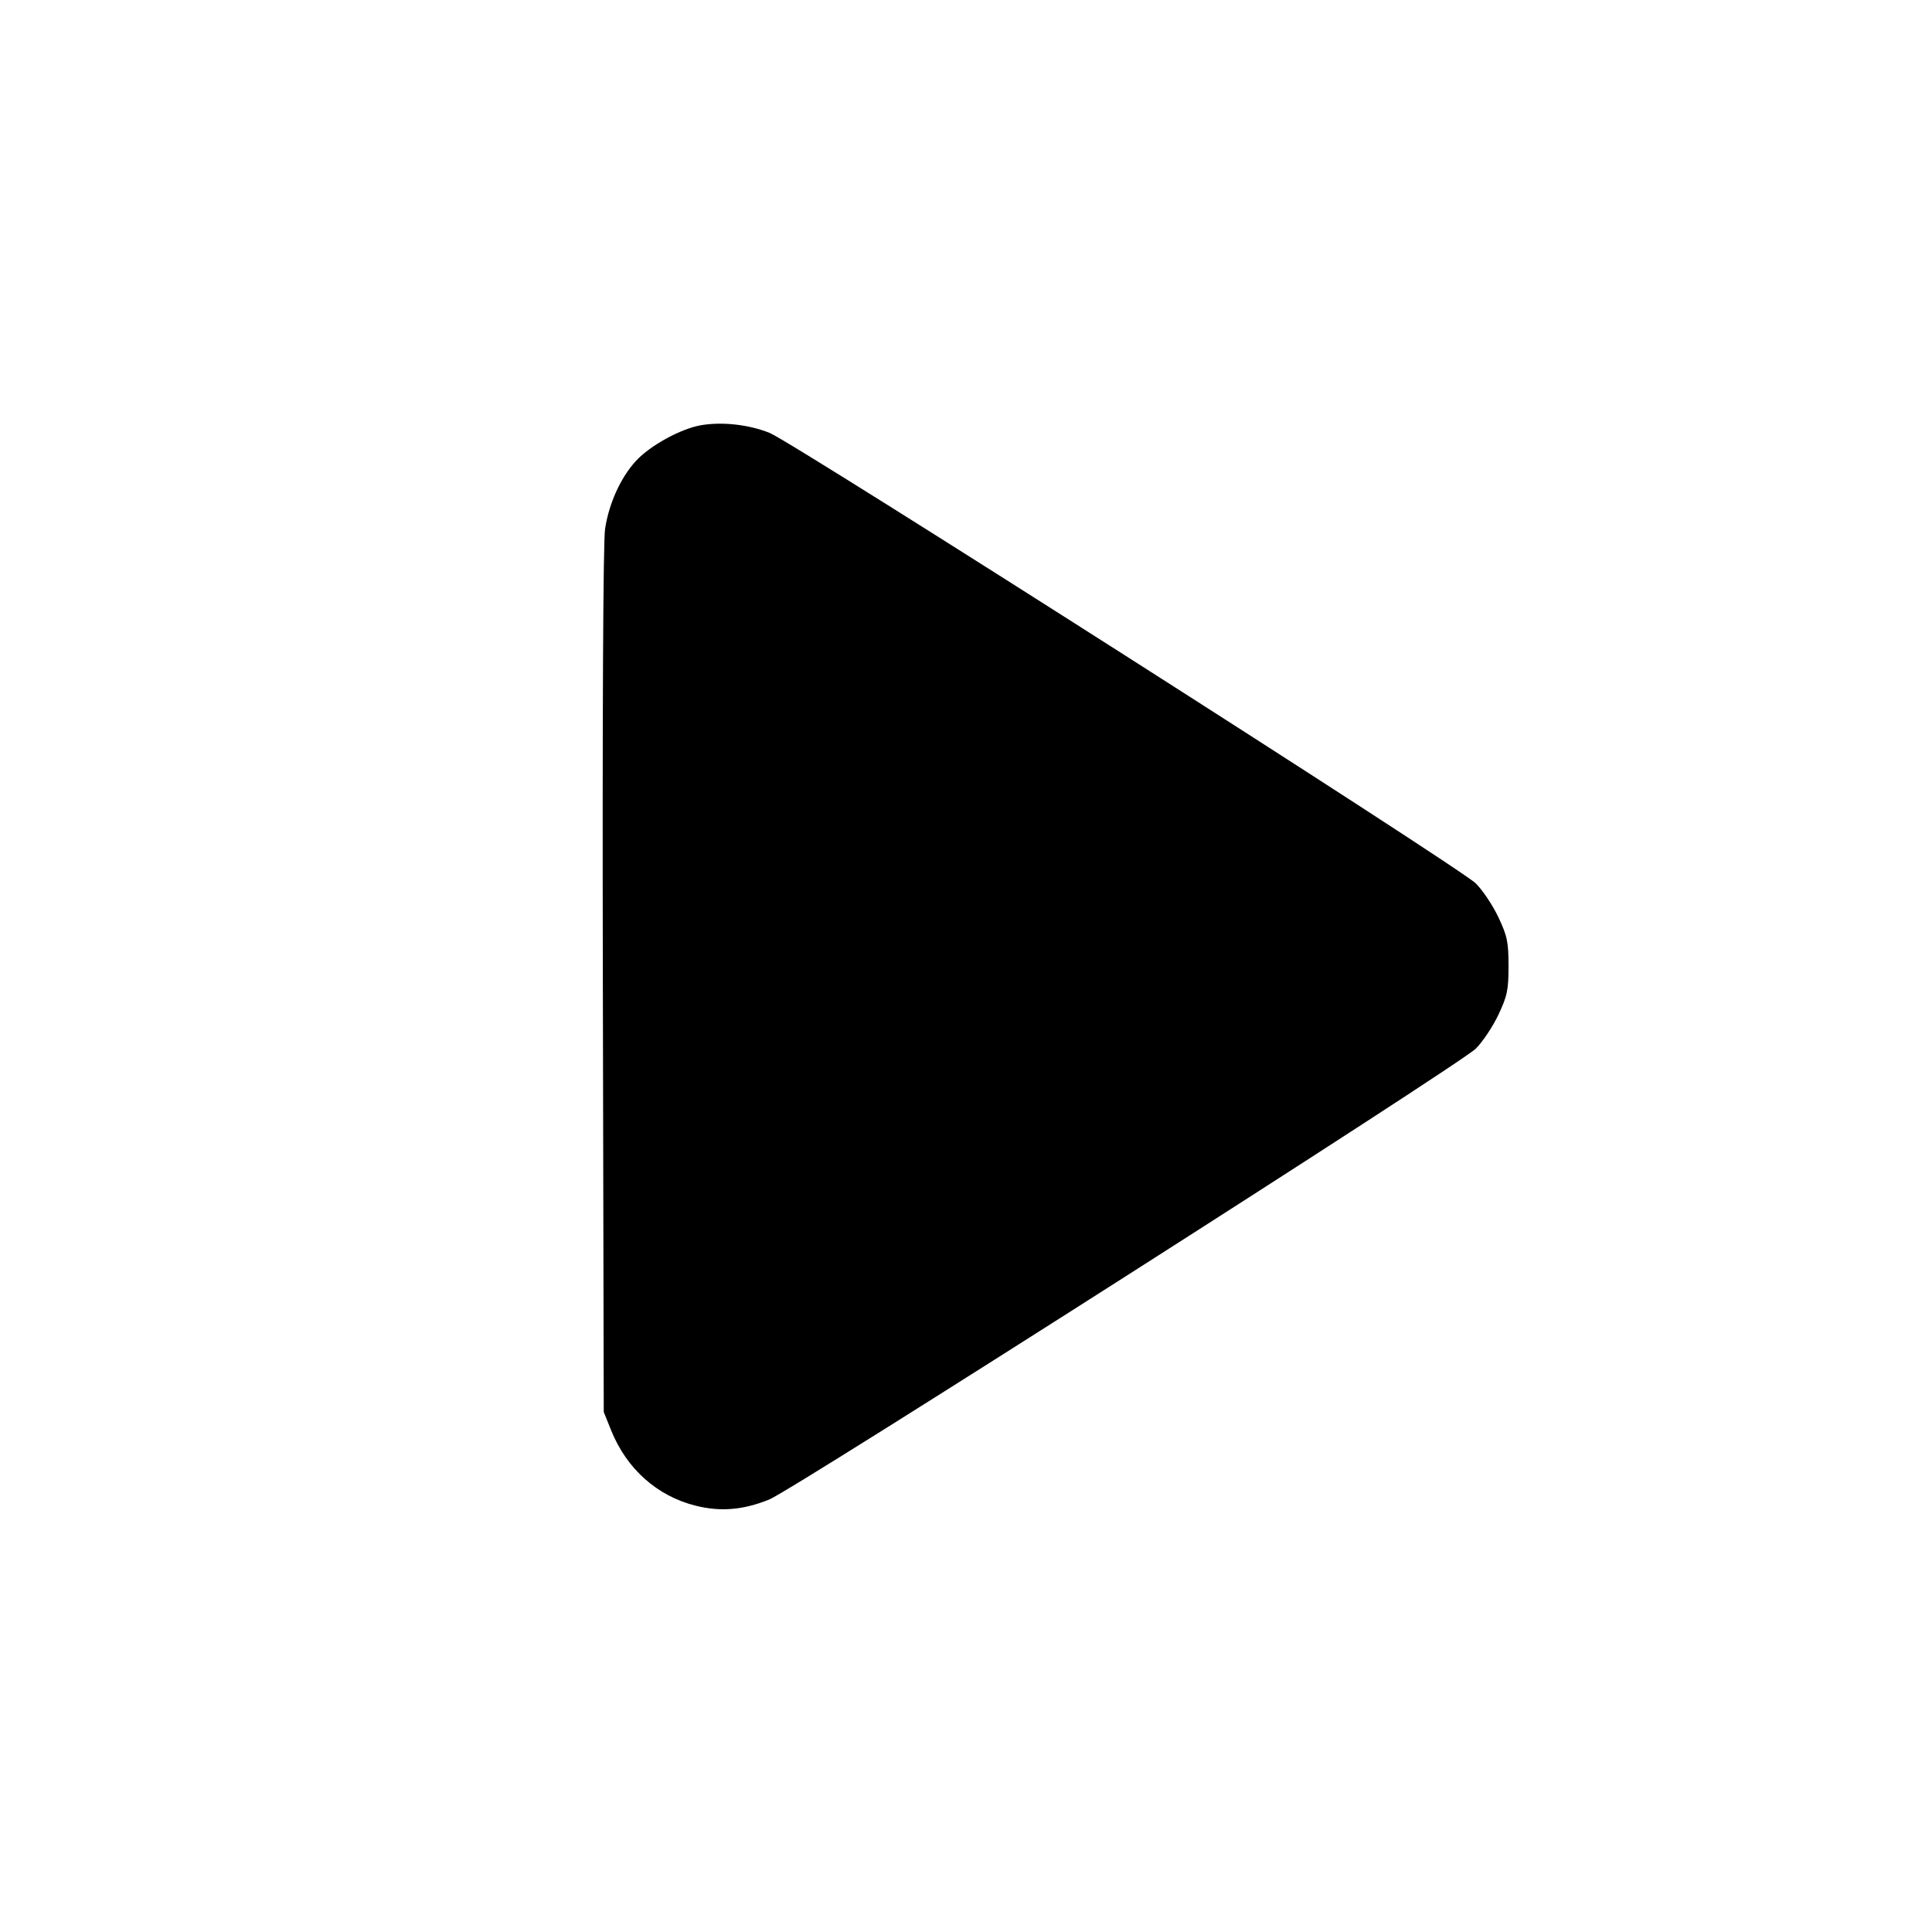 <svg id="icon" height="32" viewBox="0 0 32 32" width="32" xmlns="http://www.w3.org/2000/svg"><path d="M11.617 7.042 C 11.278 7.098,10.760 7.383,10.526 7.642 C 10.277 7.917,10.086 8.340,10.022 8.759 C 9.990 8.966,9.976 11.812,9.985 16.240 L 10.000 23.387 10.124 23.695 C 10.381 24.330,10.883 24.778,11.518 24.938 C 11.931 25.043,12.312 25.011,12.742 24.836 C 13.146 24.672,24.187 17.627,24.445 17.368 C 24.558 17.255,24.726 17.003,24.818 16.808 C 24.965 16.497,24.986 16.397,24.986 16.000 C 24.986 15.603,24.965 15.503,24.818 15.192 C 24.726 14.997,24.558 14.745,24.444 14.632 C 24.182 14.371,13.141 7.328,12.747 7.170 C 12.404 7.033,11.969 6.983,11.617 7.042 " fill="currentColor" stroke="none" fill-rule="evenodd"></path></svg>